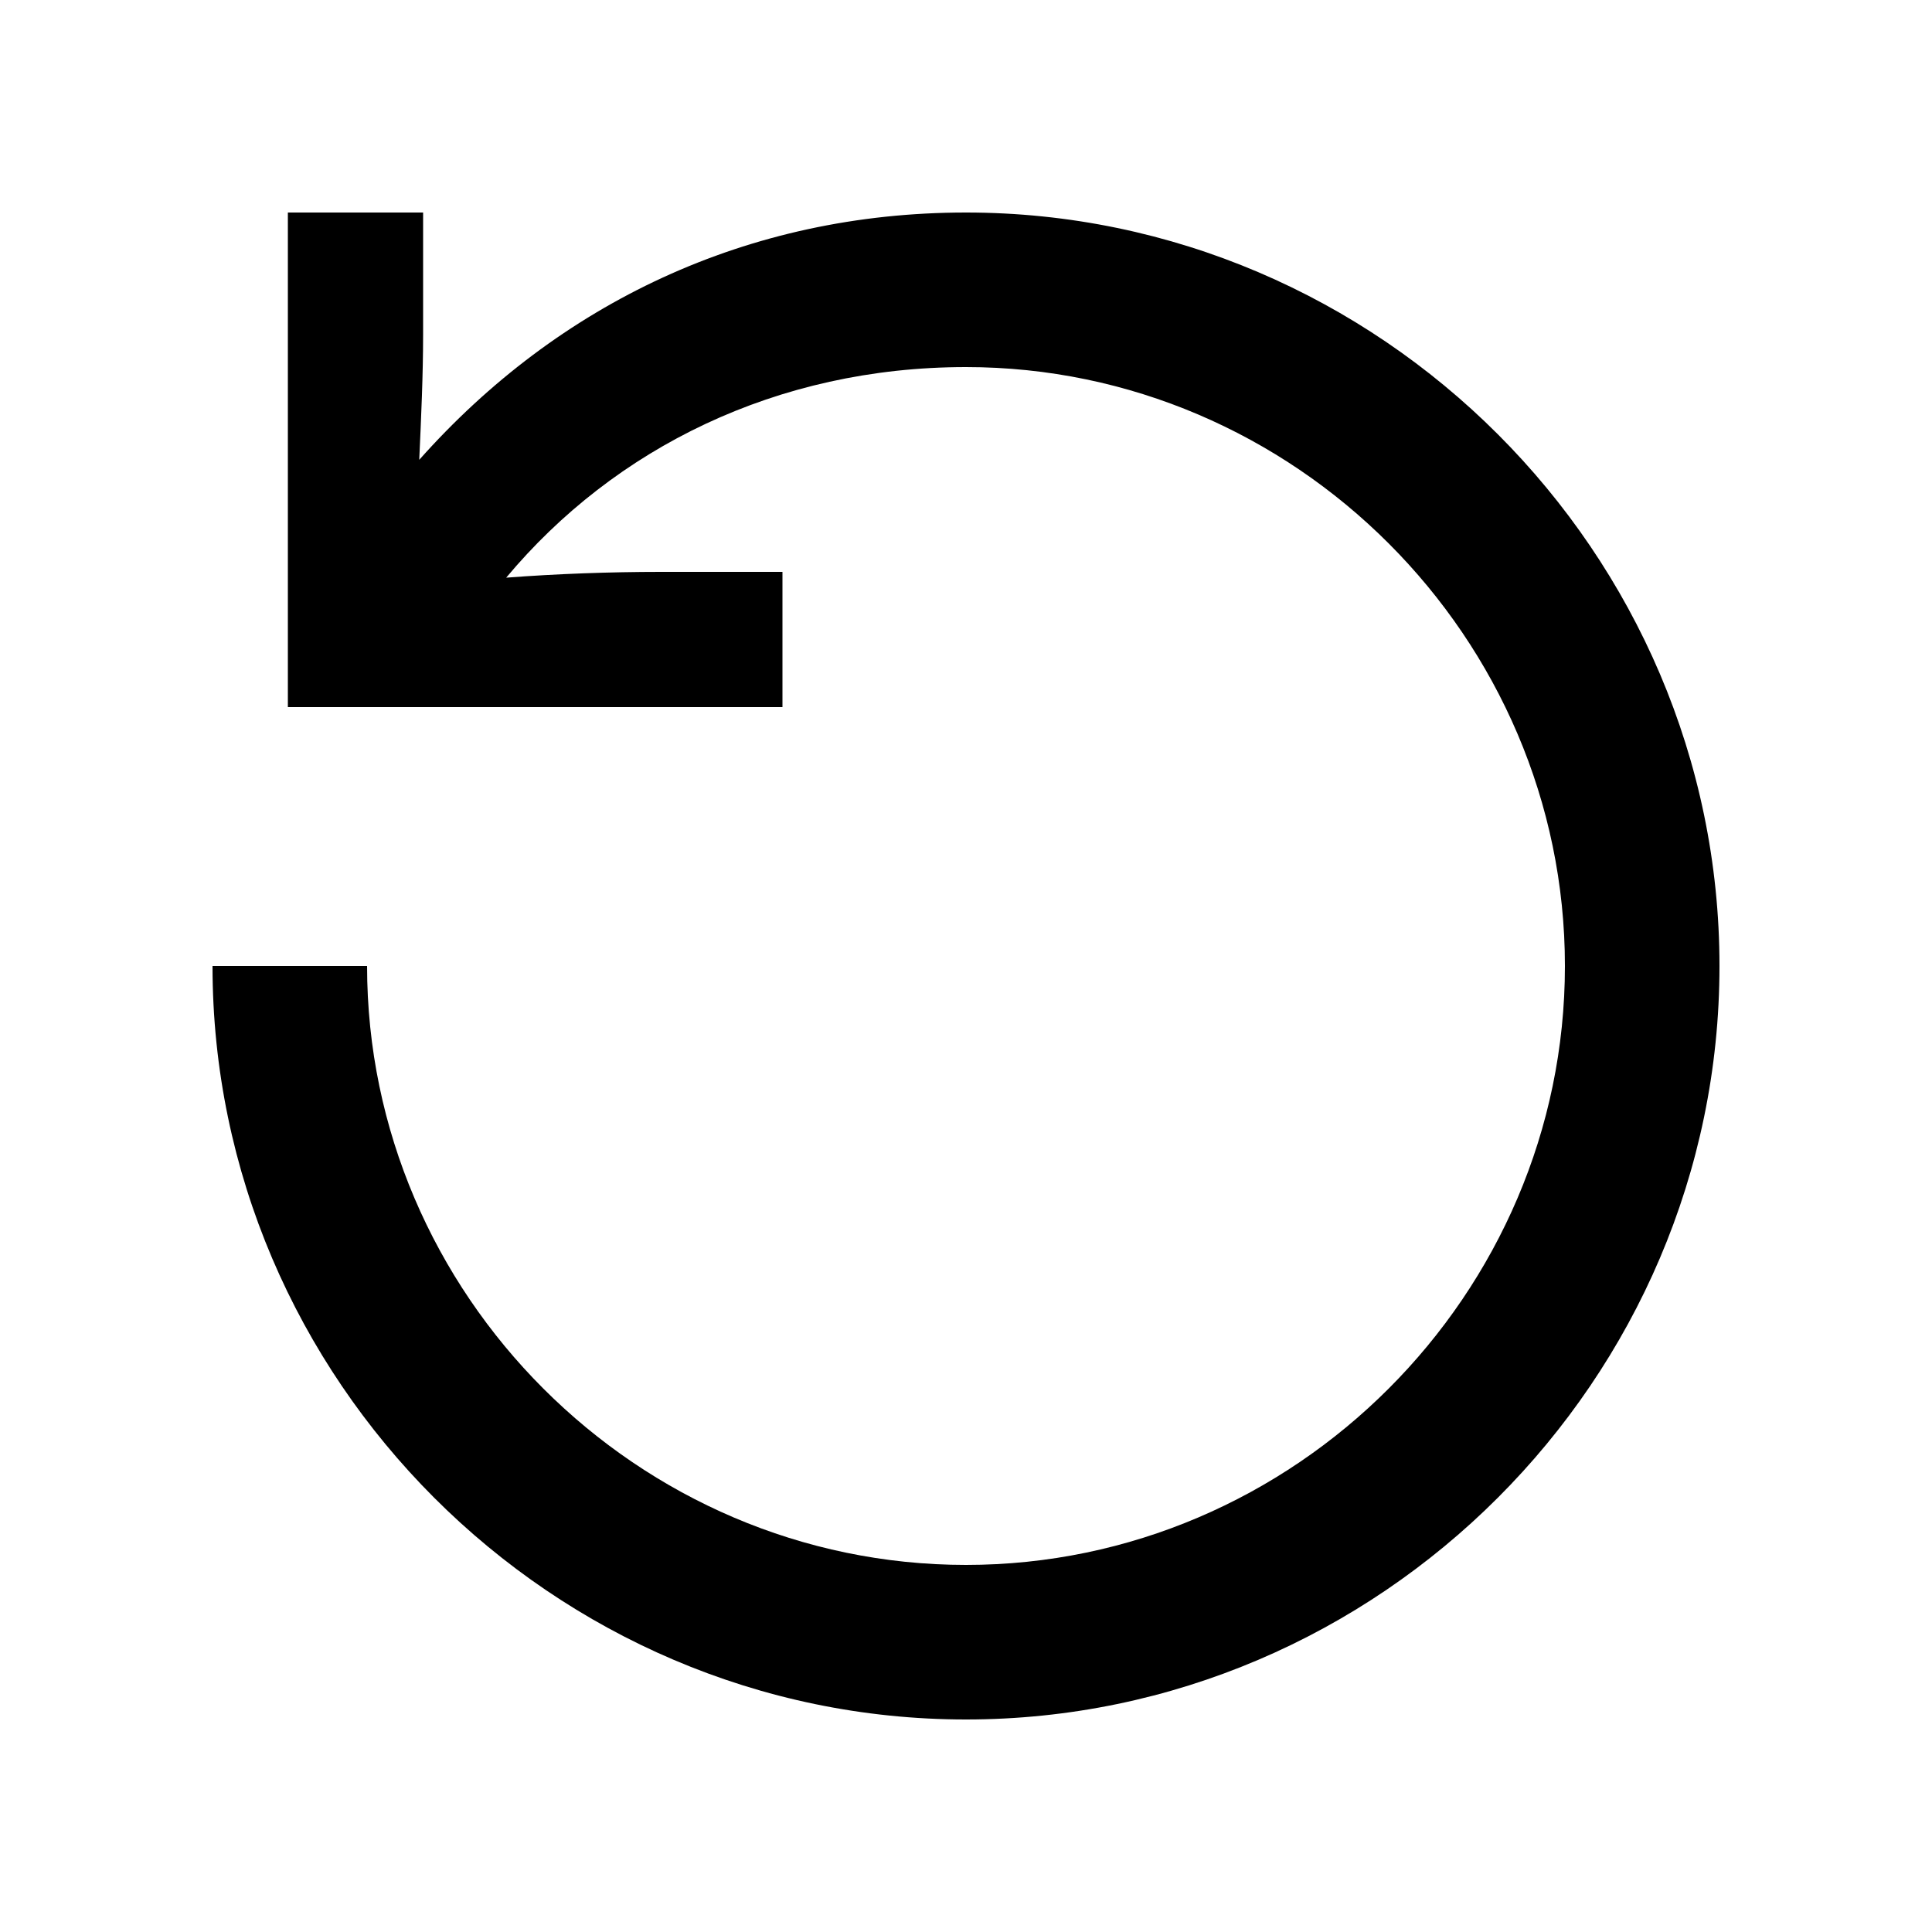 <svg width="24" height="24" viewBox="0 0 24 24" fill="none" xmlns="http://www.w3.org/2000/svg">
<path d="M12 21.36C17.136 21.36 21.36 17.136 21.36 12C21.36 6.864 17.136 2.64 12 2.64C9.288 2.64 6.936 3.768 5.208 5.712C5.232 5.184 5.256 4.656 5.256 4.152V2.64H3.576V8.784H9.72V7.104H8.208C7.584 7.104 6.912 7.128 6.288 7.176C7.632 5.568 9.648 4.56 12 4.56C16.08 4.56 19.44 7.92 19.44 12C19.44 16.08 16.08 19.44 12 19.44C7.92 19.44 4.56 16.08 4.56 12H2.64C2.64 17.136 6.864 21.36 12 21.36Z" fill="black"/>
</svg>
